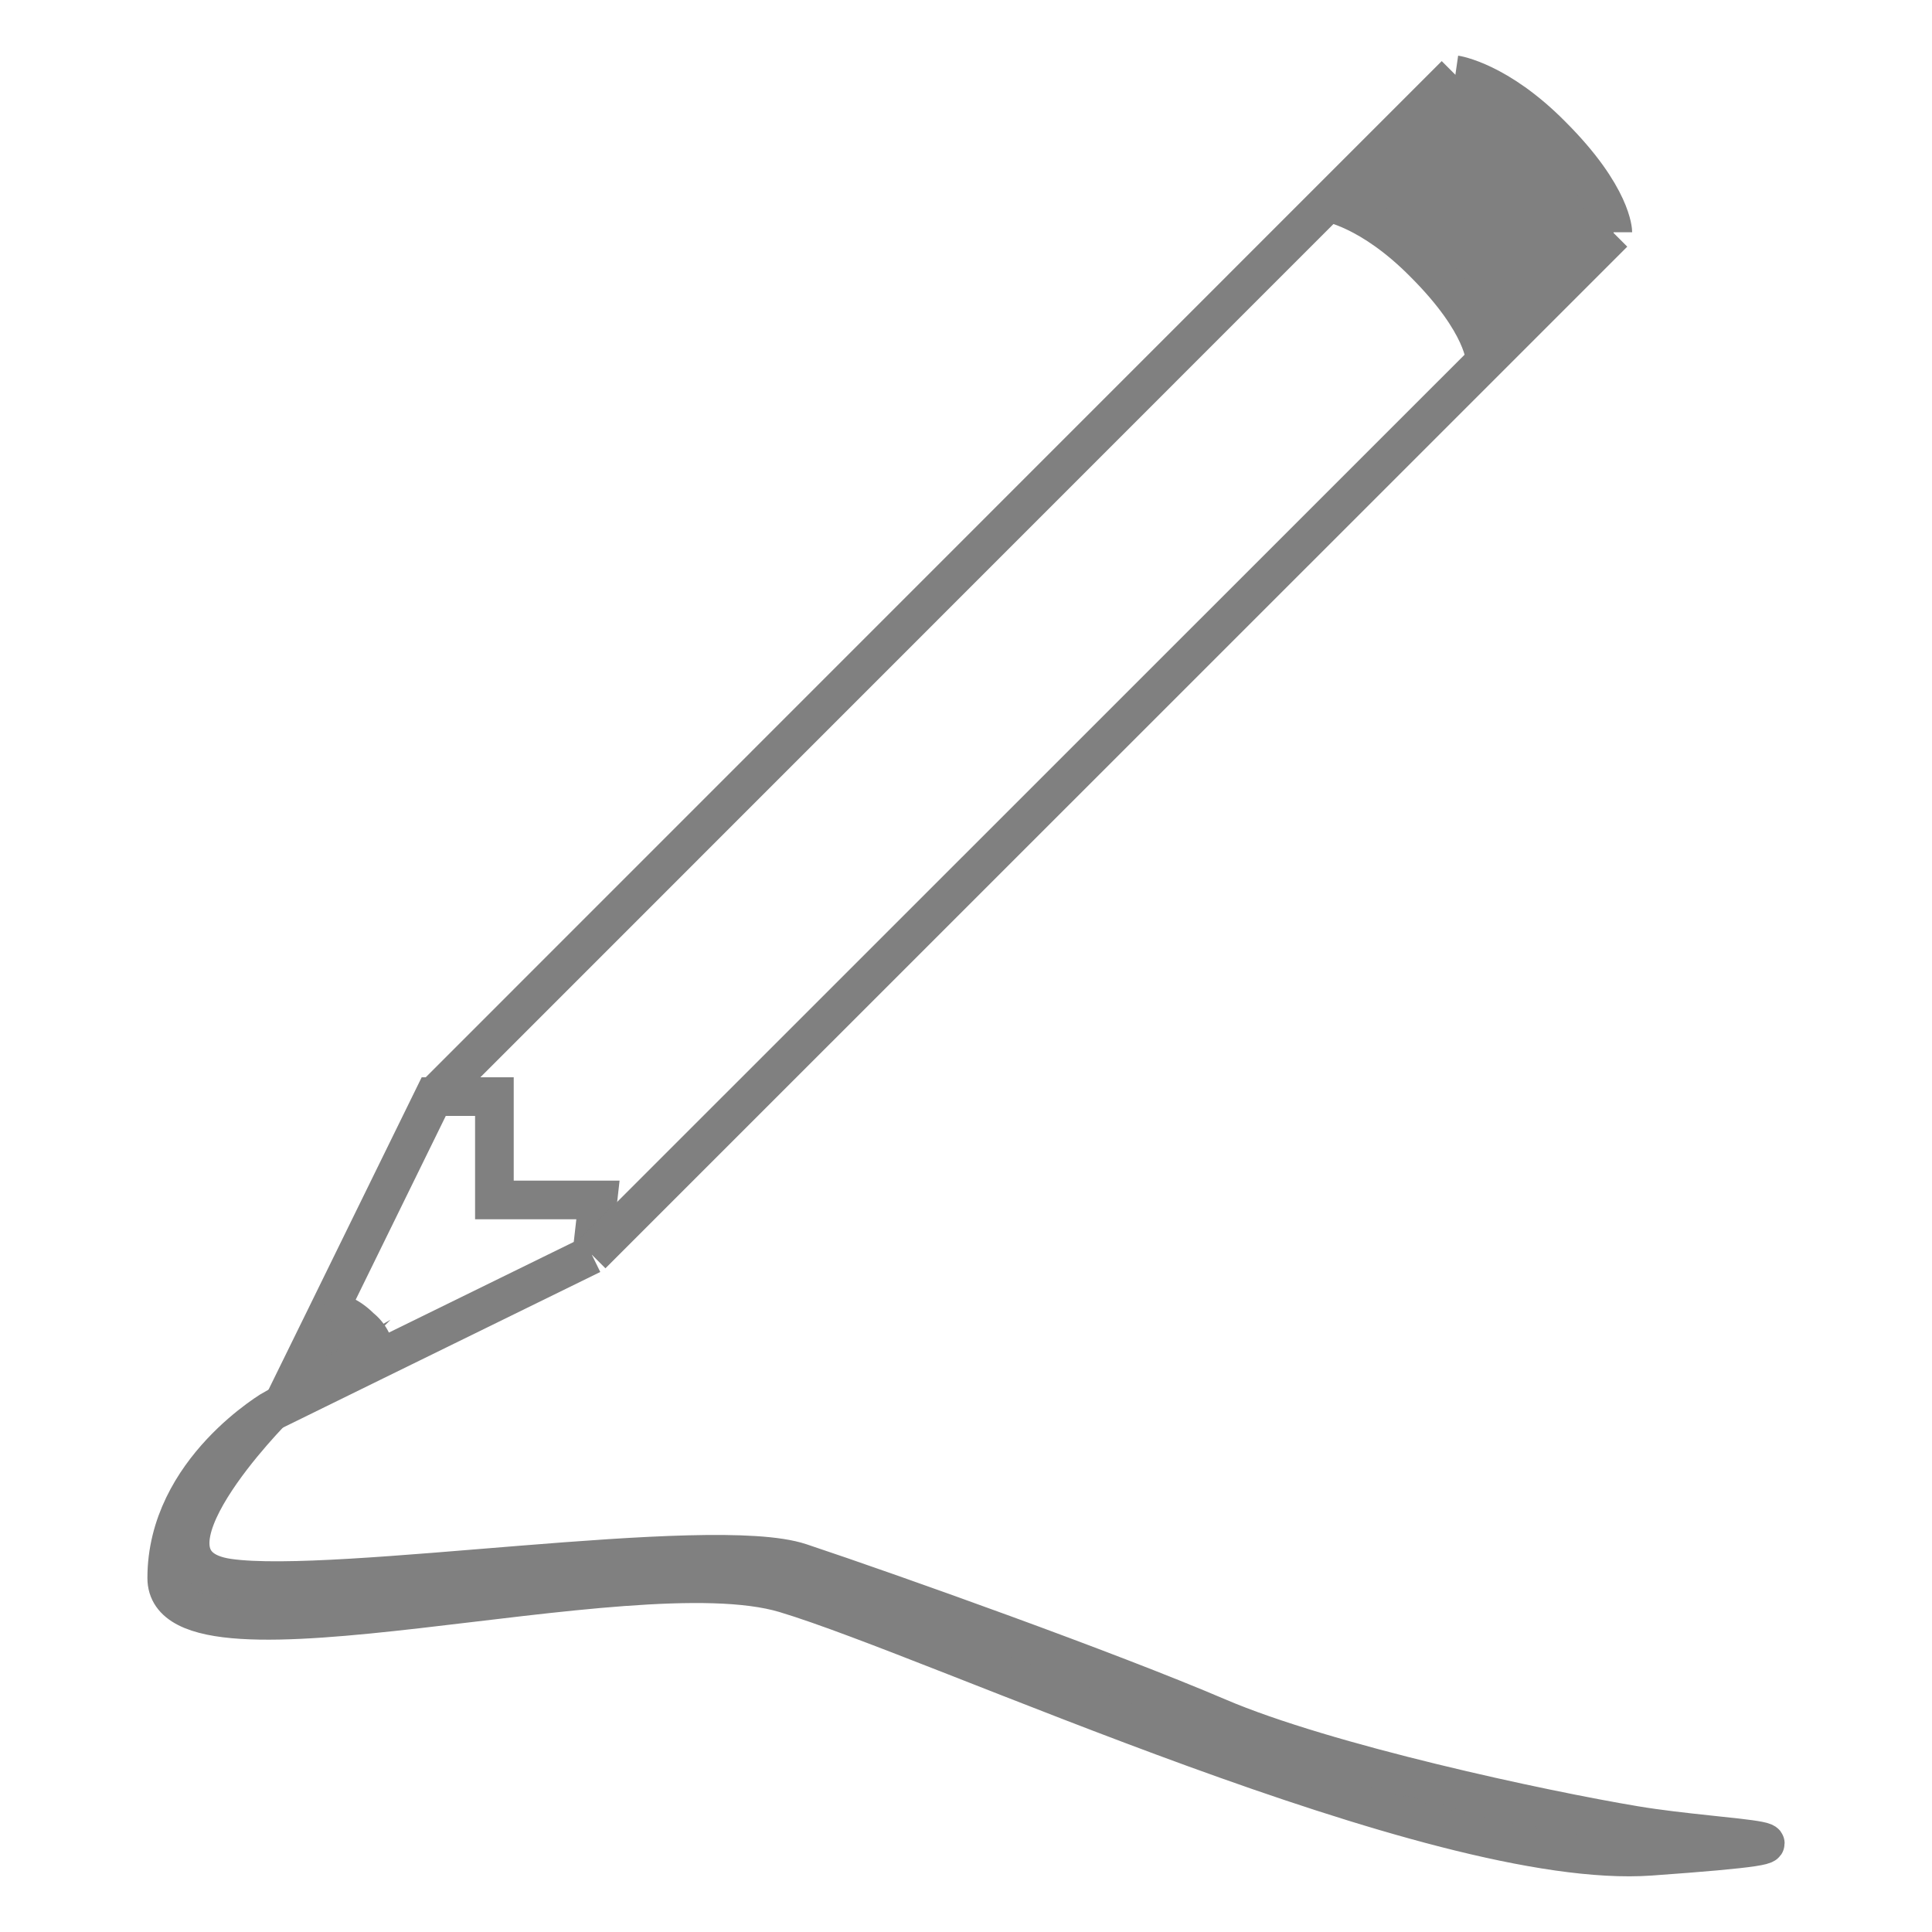 <svg id="Layer_1" data-name="Layer 1" xmlns="http://www.w3.org/2000/svg" viewBox="0 0 100 100"><defs><style>.cls-1,.cls-3{fill:gray;}.cls-2{fill:none;}.cls-2,.cls-3{stroke:gray;stroke-miterlimit:10;stroke-width:2px;}</style></defs><title>Sketch</title><path class="cls-1" d="M14.58,72.81,17,68s.76-.19,1.71.76a2,2,0,0,1,.76,1.71Z"/><path class="cls-1" d="M83.52,12.06l-6.61,6.61s0-1.89-3.15-5c-2.83-2.83-5-3.15-5-3.15l6.61-6.61s2.21.32,5,3.15C83.52,10.17,83.52,12.06,83.52,12.06Z"/><polyline class="cls-2" points="30.63 64.94 19.43 70.43 14.58 72.81 16.96 67.96 22.45 56.76 25.59 56.76 25.59 62.11 30.95 62.11 30.63 64.94"/><polyline class="cls-2" points="83.52 12.06 76.91 18.67 30.63 64.94"/><path class="cls-2" d="M75.33,3.87s2.21.32,5,3.15c3.15,3.15,3.15,5,3.15,5"/><path class="cls-2" d="M68.72,10.48s2.21.32,5,3.15c3.15,3.15,3.15,5,3.15,5"/><polyline class="cls-2" points="22.45 56.76 68.72 10.48 75.33 3.87"/><path class="cls-2" d="M19.43,70.43a2,2,0,0,0-.76-1.71c-1-1-1.71-.76-1.71-.76"/><path class="cls-3" d="M14.23,72.88s-5.6,3.2-5.6,8.8,24-1.6,32,.8,33.6,14.4,44.8,13.6,4-.8-.8-1.6-16-3.2-21.6-5.6-16.8-6.4-21.6-8c-4.62-1.54-24,1.6-29.6.8S14.23,72.88,14.23,72.88Z"/></svg>